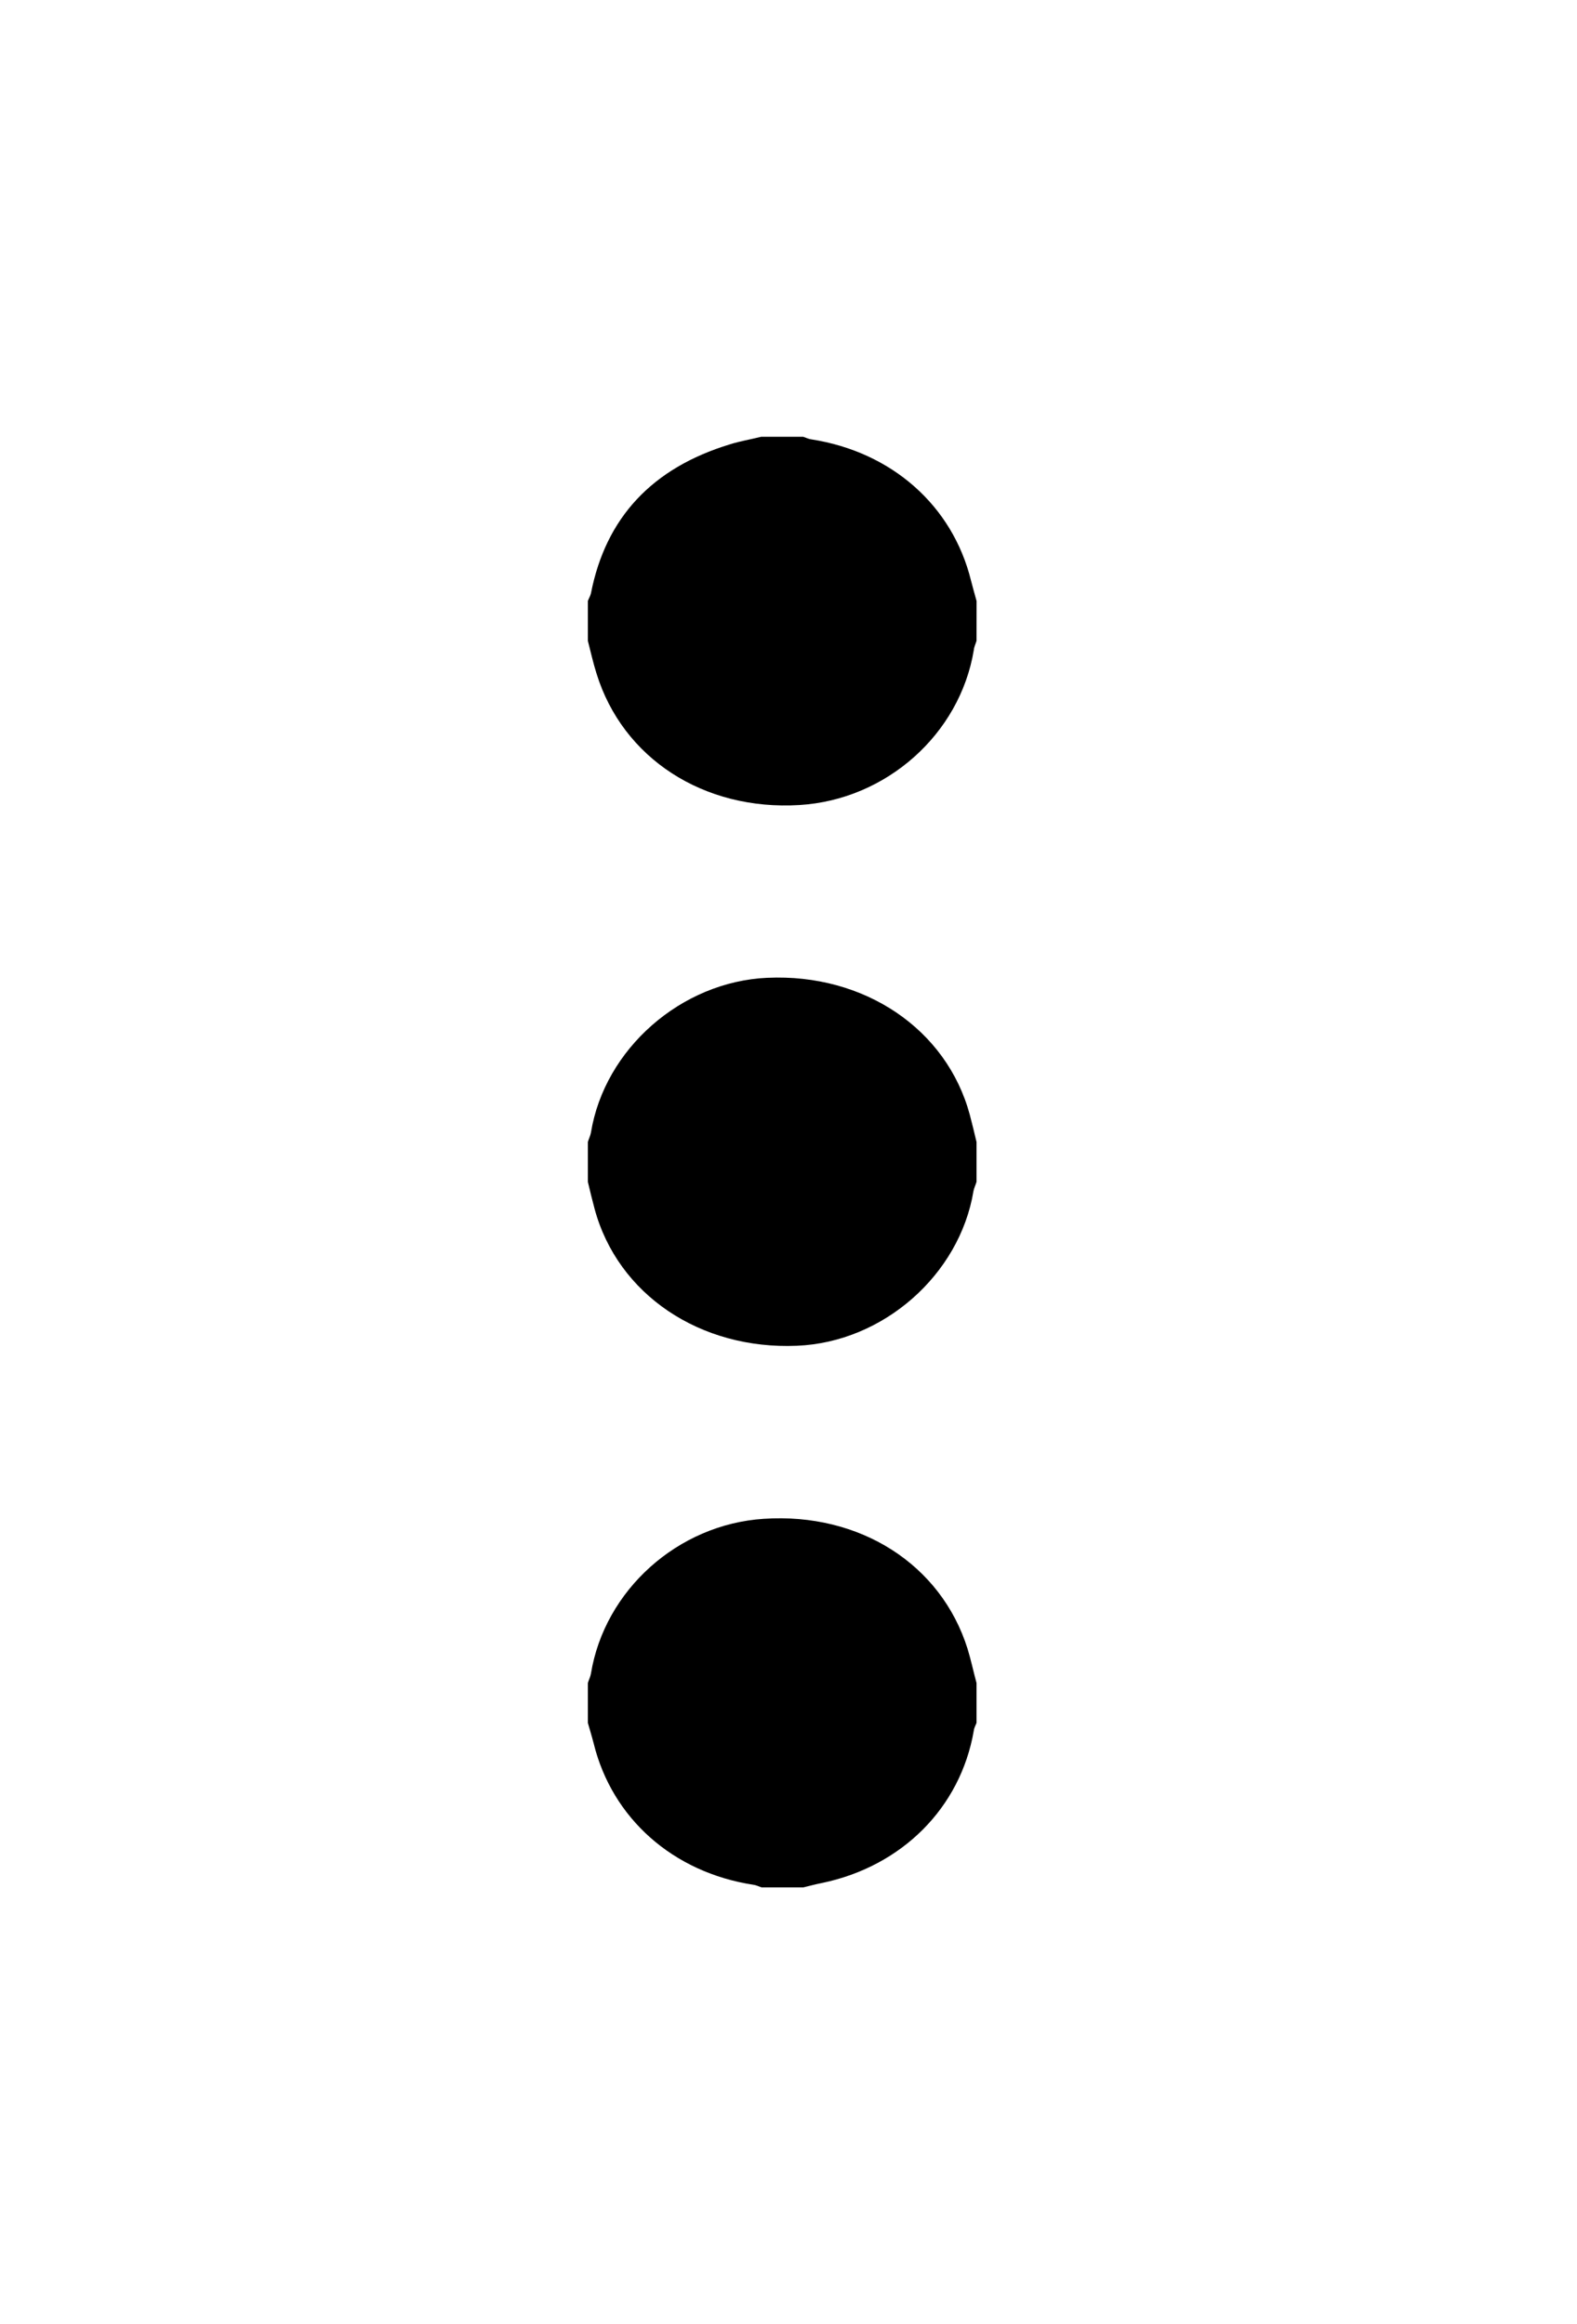 <svg width="38" height="56" viewBox="0 0 38 56" fill="none" xmlns="http://www.w3.org/2000/svg">
<path d="M14.165 41.511V40.554C14.187 40.477 14.225 40.407 14.239 40.329C14.566 38.318 16.332 36.729 18.403 36.596C20.719 36.441 22.678 37.693 23.316 39.732C23.398 39.999 23.457 40.28 23.531 40.554V41.511C23.509 41.574 23.472 41.63 23.465 41.7C23.145 43.557 21.735 44.97 19.806 45.371C19.657 45.399 19.509 45.441 19.36 45.476H18.351C18.284 45.455 18.217 45.42 18.151 45.413C16.221 45.117 14.751 43.817 14.306 42.01C14.261 41.834 14.21 41.672 14.165 41.511ZM23.532 14.482L23.531 15.439C23.509 15.516 23.472 15.586 23.465 15.664C23.131 17.689 21.357 19.271 19.264 19.397C16.956 19.538 15.004 18.272 14.373 16.226C14.291 15.966 14.232 15.699 14.165 15.439V14.482C14.187 14.419 14.224 14.363 14.239 14.3C14.595 12.472 15.716 11.276 17.587 10.707C17.831 10.629 18.091 10.587 18.344 10.524H19.353C19.42 10.545 19.486 10.58 19.553 10.587C21.49 10.889 22.953 12.183 23.398 13.99C23.442 14.159 23.487 14.321 23.532 14.482ZM23.531 27.518V28.475C23.509 28.552 23.472 28.622 23.457 28.7C23.123 30.718 21.283 32.342 19.204 32.426C16.867 32.525 14.885 31.189 14.328 29.129C14.269 28.911 14.217 28.693 14.165 28.475V27.518C14.187 27.441 14.224 27.371 14.239 27.293C14.566 25.276 16.414 23.651 18.492 23.56C20.83 23.454 22.811 24.797 23.368 26.858C23.427 27.082 23.48 27.3 23.531 27.518Z" fill="black"/>
</svg>
